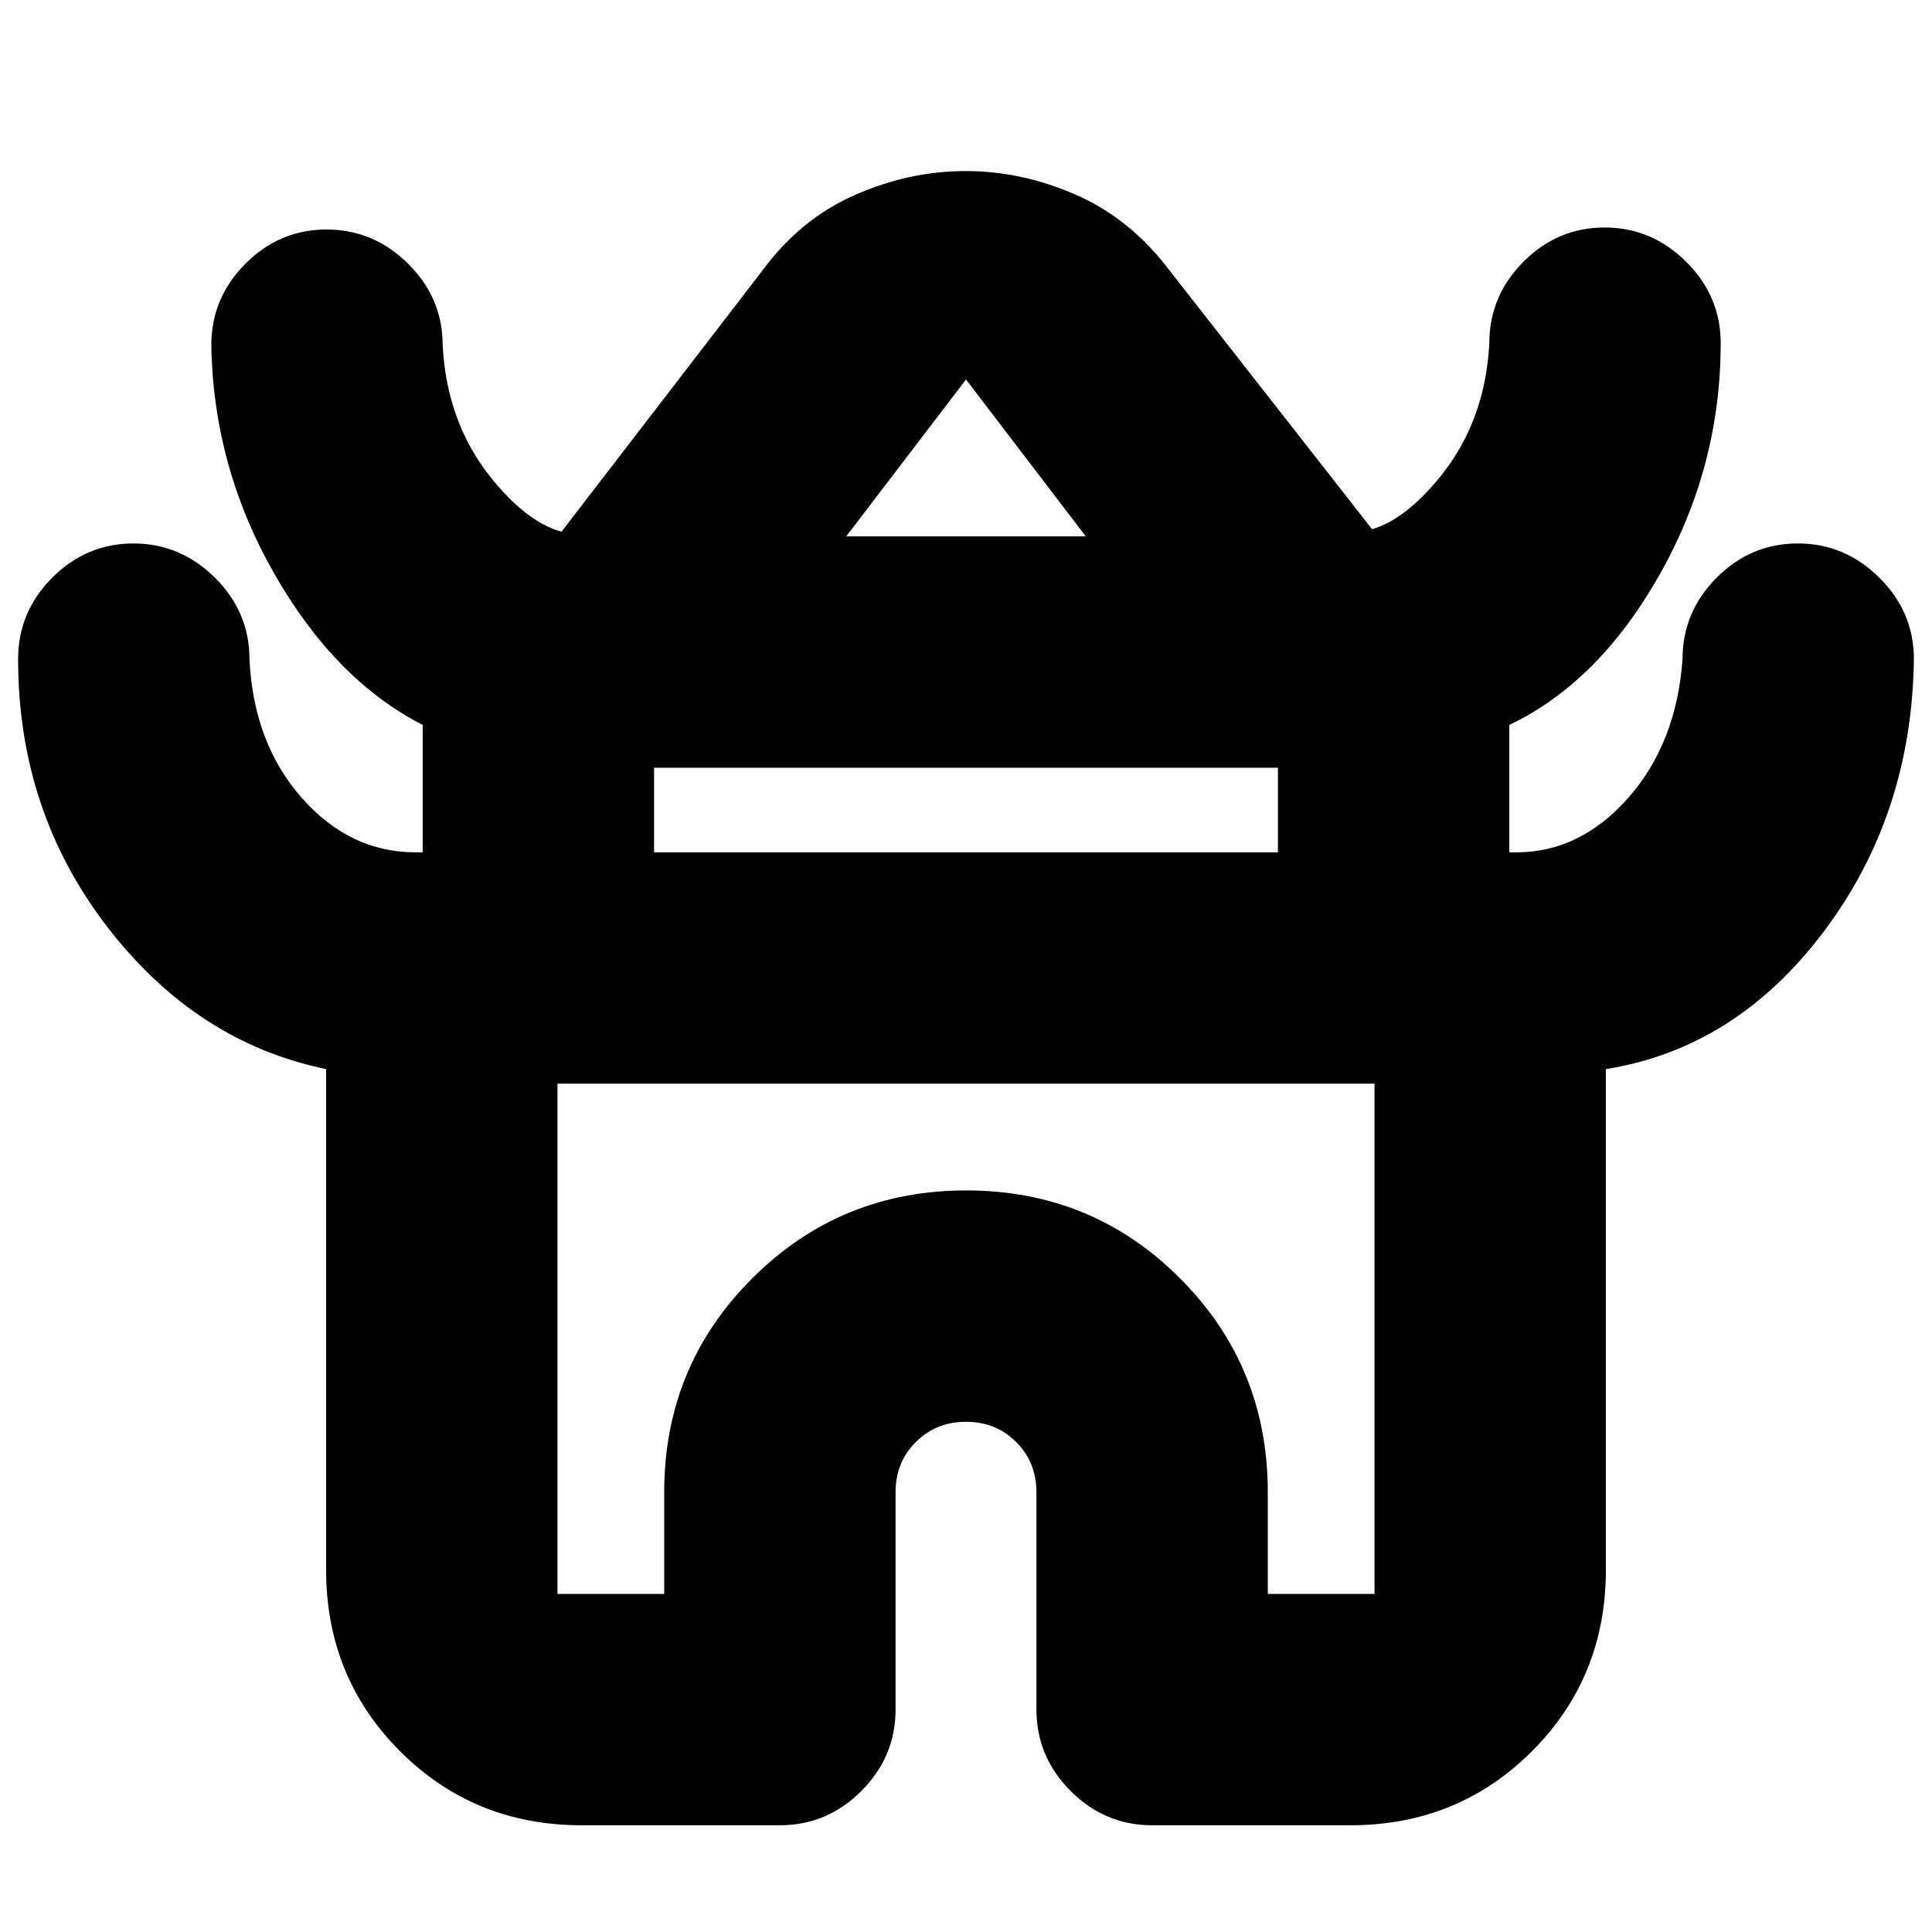 <svg xmlns="http://www.w3.org/2000/svg" height="20" viewBox="0 -960 960 960" width="20"><path d="M162.04-180v-248.78q-64.56-13.26-108.8-70.75Q9-557.02 9-632.48q0-23.46 16.94-40.47 16.95-17.01 40.33-17.01 23.37 0 40.53 17.01t17.16 40.47q2 41.7 25.91 68.85 23.91 27.15 56.65 27.15h3.52v-63.3q-43.56-22.26-73.8-75.25Q106-728.02 105-788.48q0-23.46 16.94-40.47 16.95-17.01 40.33-17.01 23.37 0 40.53 17.01t17.16 40.47q2 38.7 24.41 66.35 22.41 27.65 44.15 27.65H278l101-131.3q18.73-25.39 45.73-37.31Q451.74-875 479.83-875q28.1 0 55.05 11.91 26.95 11.92 46.12 37.31l102 130.3h-11.52q21.74 0 44.15-27.65t24.41-66.35q0-23.46 16.95-40.47 16.95-17.01 40.32-17.01 23.38 0 40.53 17.01Q855-812.94 855-789.48q0 61.2-30.24 114.82-30.24 53.62-74.8 74.88v63.3h3.52q31.74 0 55.65-27.15t26.91-68.85q0-23.46 16.95-40.47 16.95-17.01 40.32-17.01 23.38 0 40.53 17.01Q951-655.94 951-632.48q-1 77.2-44.74 135.32-43.74 58.12-108.3 68.38V-180q0 53.43-36.76 90.2-36.77 36.76-90.2 36.76h-98.52q-23.47 0-40.47-17.01Q515-87.06 515-110.52v-108q0-14.88-10.06-24.94T480-253.52q-14.87 0-24.94 10.06Q445-233.4 445-218.52v108q0 23.46-17.01 40.47-17 17.01-40.47 17.01H289q-53.43 0-90.2-36.76-36.76-36.77-36.76-90.2Zm258.44-513.48h119.04L480-771.43l-59.52 77.95Zm-95.48 157h310v-42.04H325v42.04ZM277-168h53.04v-50.52q0-62.58 43.73-106.27t106.36-43.69q62.63 0 106.23 43.69t43.6 106.27V-168H683v-253.52H277V-168Zm203-252.52Zm.43-274.96Zm-.43 160Z"/></svg>